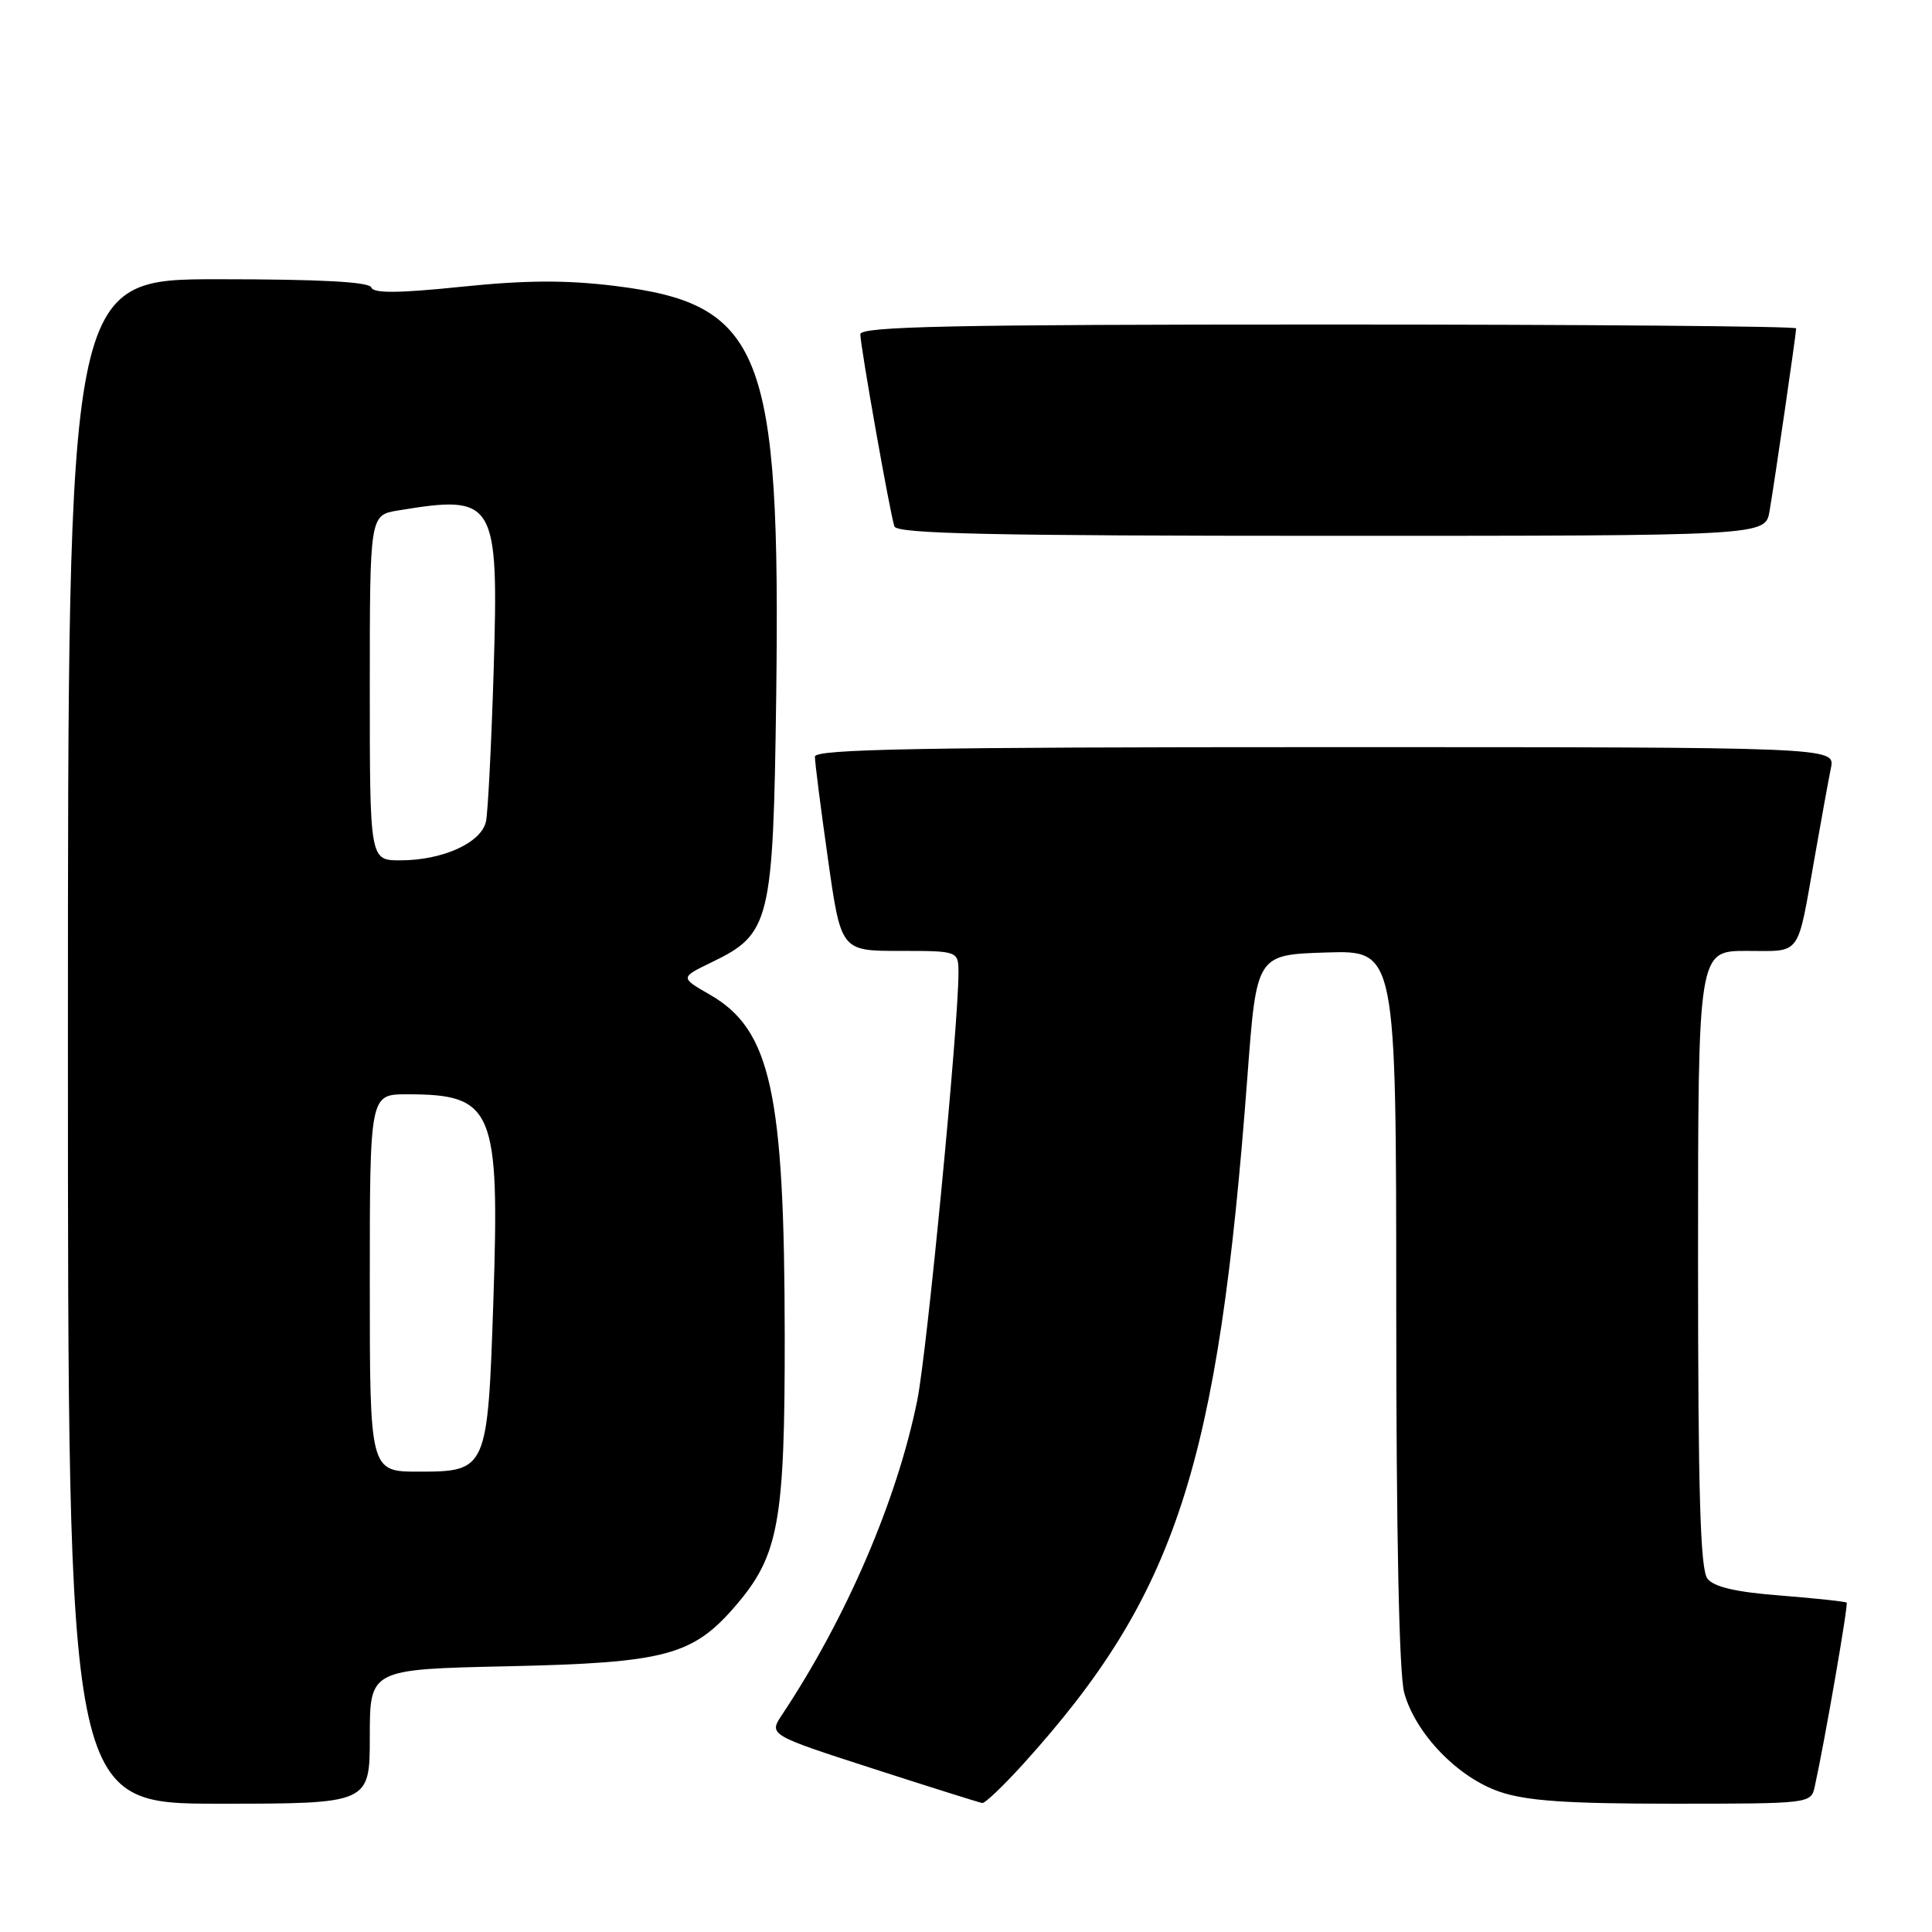 <?xml version="1.0" encoding="UTF-8" standalone="no"?>
<!DOCTYPE svg PUBLIC "-//W3C//DTD SVG 1.1//EN" "http://www.w3.org/Graphics/SVG/1.1/DTD/svg11.dtd" >
<svg xmlns="http://www.w3.org/2000/svg" xmlns:xlink="http://www.w3.org/1999/xlink" version="1.1" viewBox="0 0 256 256">
 <g >
 <path fill="currentColor"
d=" M 49.00 230.10 C 49.00 221.19 49.00 221.19 67.25 220.79 C 88.25 220.33 91.81 219.38 97.55 212.68 C 103.19 206.08 104.00 201.59 103.98 177.07 C 103.95 144.70 102.14 136.44 94.05 131.79 C 90.12 129.53 90.12 129.53 94.29 127.51 C 102.08 123.75 102.45 122.22 102.85 92.37 C 103.45 46.45 101.03 40.28 81.42 37.88 C 74.97 37.09 69.62 37.12 61.11 38.00 C 52.79 38.86 49.46 38.88 49.20 38.09 C 48.95 37.35 42.45 37.00 28.92 37.00 C 9.00 37.00 9.00 37.00 9.00 138.00 C 9.00 239.00 9.00 239.00 29.00 239.00 C 49.00 239.00 49.00 239.00 49.00 230.10 Z  M 135.57 233.75 C 155.88 211.31 161.42 194.29 165.30 142.50 C 166.50 126.50 166.50 126.50 175.75 126.21 C 185.00 125.92 185.00 125.92 185.01 173.21 C 185.01 203.46 185.39 221.88 186.07 224.32 C 187.58 229.74 193.17 235.53 198.72 237.42 C 202.28 238.63 207.61 239.00 221.66 239.00 C 239.83 239.00 239.97 238.98 240.46 236.75 C 241.79 230.71 244.93 212.60 244.69 212.36 C 244.54 212.21 240.61 211.79 235.96 211.42 C 230.07 210.97 227.12 210.29 226.25 209.19 C 225.30 207.99 225.00 197.95 225.00 166.81 C 225.00 126.00 225.00 126.00 231.43 126.00 C 238.81 126.00 238.08 127.00 240.47 113.50 C 241.34 108.55 242.30 103.26 242.61 101.75 C 243.16 99.00 243.16 99.00 175.58 99.00 C 122.19 99.00 108.00 99.26 107.98 100.25 C 107.97 100.94 108.74 107.01 109.70 113.75 C 111.43 126.00 111.43 126.00 119.22 126.00 C 127.00 126.00 127.00 126.00 127.00 128.97 C 127.00 135.92 122.84 179.09 121.55 185.50 C 118.90 198.70 112.16 214.38 103.64 227.19 C 101.85 229.88 101.85 229.88 115.67 234.35 C 123.28 236.81 129.80 238.86 130.16 238.91 C 130.52 238.96 132.95 236.64 135.57 233.75 Z  M 234.47 67.75 C 235.15 63.79 238.00 44.21 238.00 43.51 C 238.00 43.23 210.10 43.00 176.00 43.00 C 126.15 43.00 114.00 43.25 114.00 44.29 C 114.00 45.87 117.93 68.02 118.51 69.75 C 118.85 70.73 131.33 71.00 176.42 71.00 C 233.91 71.00 233.91 71.00 234.47 67.75 Z  M 49.00 170.00 C 49.00 145.00 49.00 145.00 53.93 145.00 C 65.42 145.00 66.22 146.93 65.37 172.49 C 64.62 194.79 64.53 195.00 55.48 195.00 C 49.00 195.00 49.00 195.00 49.00 170.00 Z  M 49.00 91.13 C 49.00 68.26 49.00 68.26 52.75 67.64 C 65.67 65.51 66.09 66.22 65.41 88.93 C 65.11 98.59 64.66 107.54 64.40 108.82 C 63.82 111.66 58.68 114.00 53.03 114.00 C 49.00 114.00 49.00 114.00 49.00 91.13 Z "/>
</g>
</svg>
